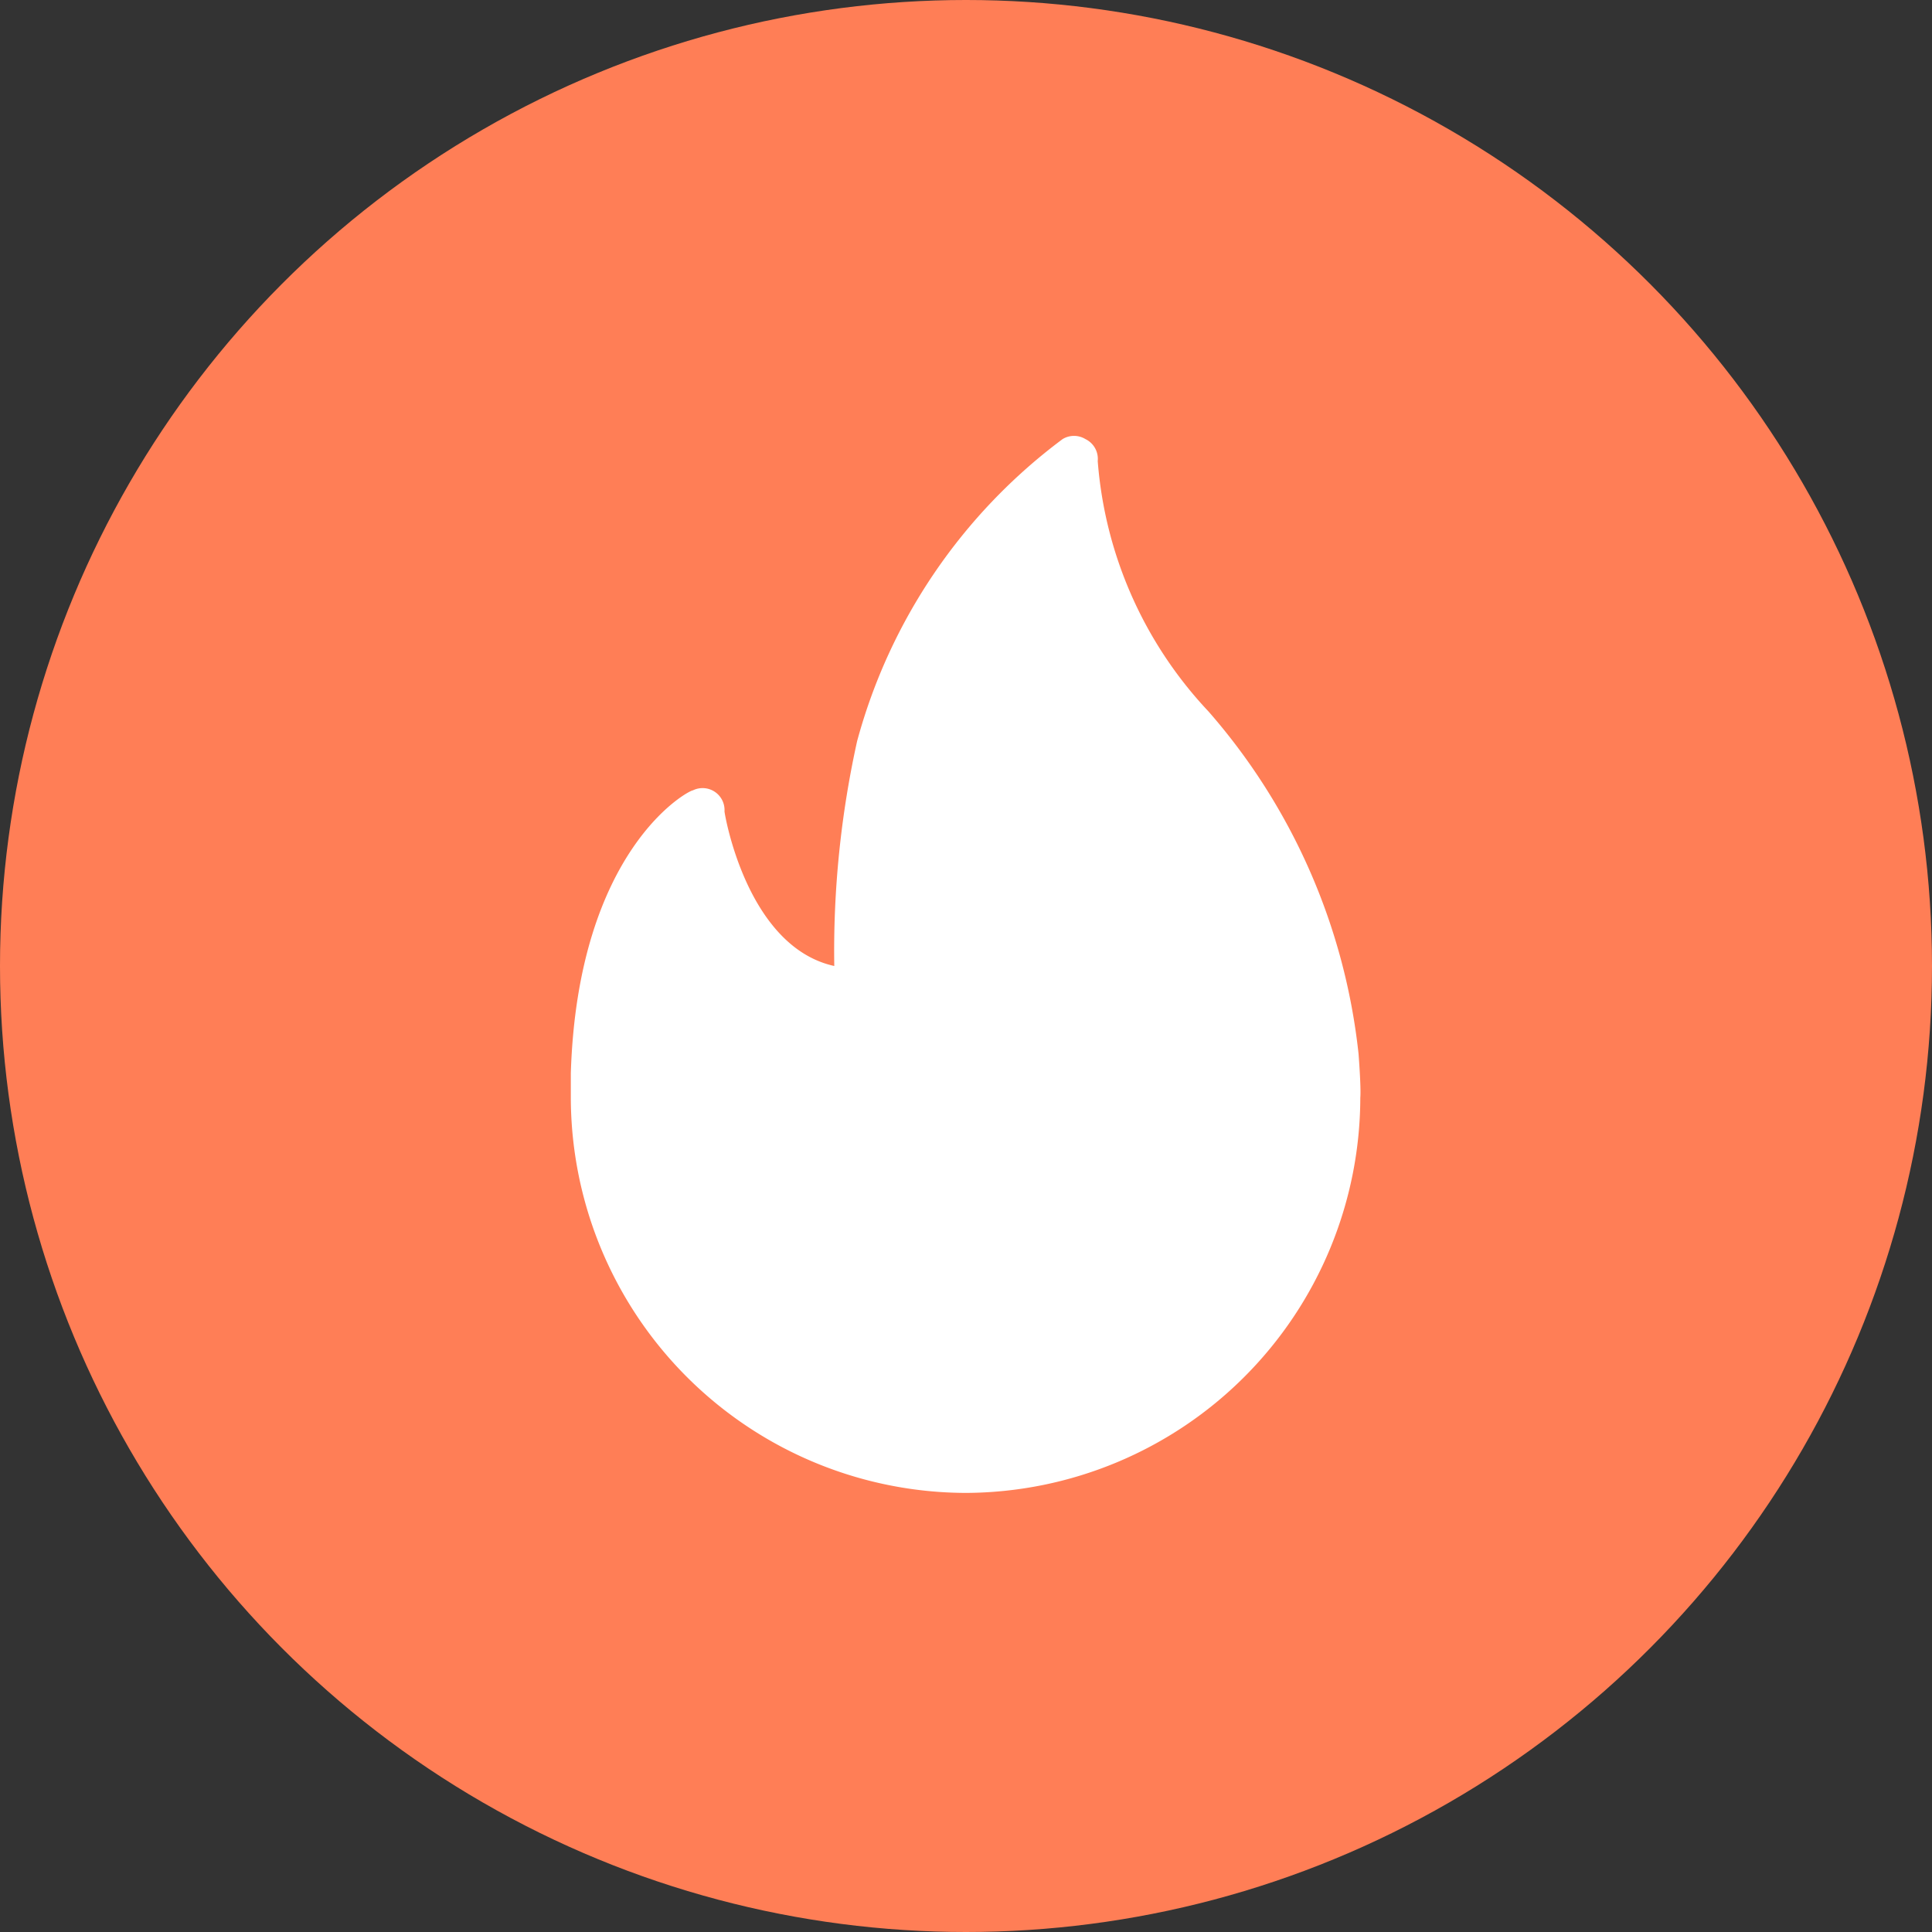 <svg id="圖層_1" data-name="圖層 1" xmlns="http://www.w3.org/2000/svg" viewBox="0 0 22 22"><rect x="0" y="0" width="22" height="22" fill="#333333" stroke="none"/><defs><style>.cls-1{fill:#ff7e56;}.cls-2{fill:#fff;}</style></defs><title>icon</title><circle class="cls-1" cx="11" cy="11" r="11"/><path class="cls-2" d="M15.47,12a7.07,7.07,0,0,0-1.71-3.9A4.68,4.68,0,0,1,12.5,5.25.25.25,0,0,0,12.36,5a.25.25,0,0,0-.26,0A6.36,6.36,0,0,0,9.76,8.44,11.07,11.07,0,0,0,9.5,11c-1-.22-1.25-1.74-1.25-1.76A.25.25,0,0,0,7.89,9c-.05,0-1.31.67-1.39,3.22,0,.08,0,.17,0,.26A4.51,4.51,0,0,0,11,17h0a4.51,4.51,0,0,0,4.49-4.5C15.5,12.38,15.47,12,15.47,12Z"/></svg>